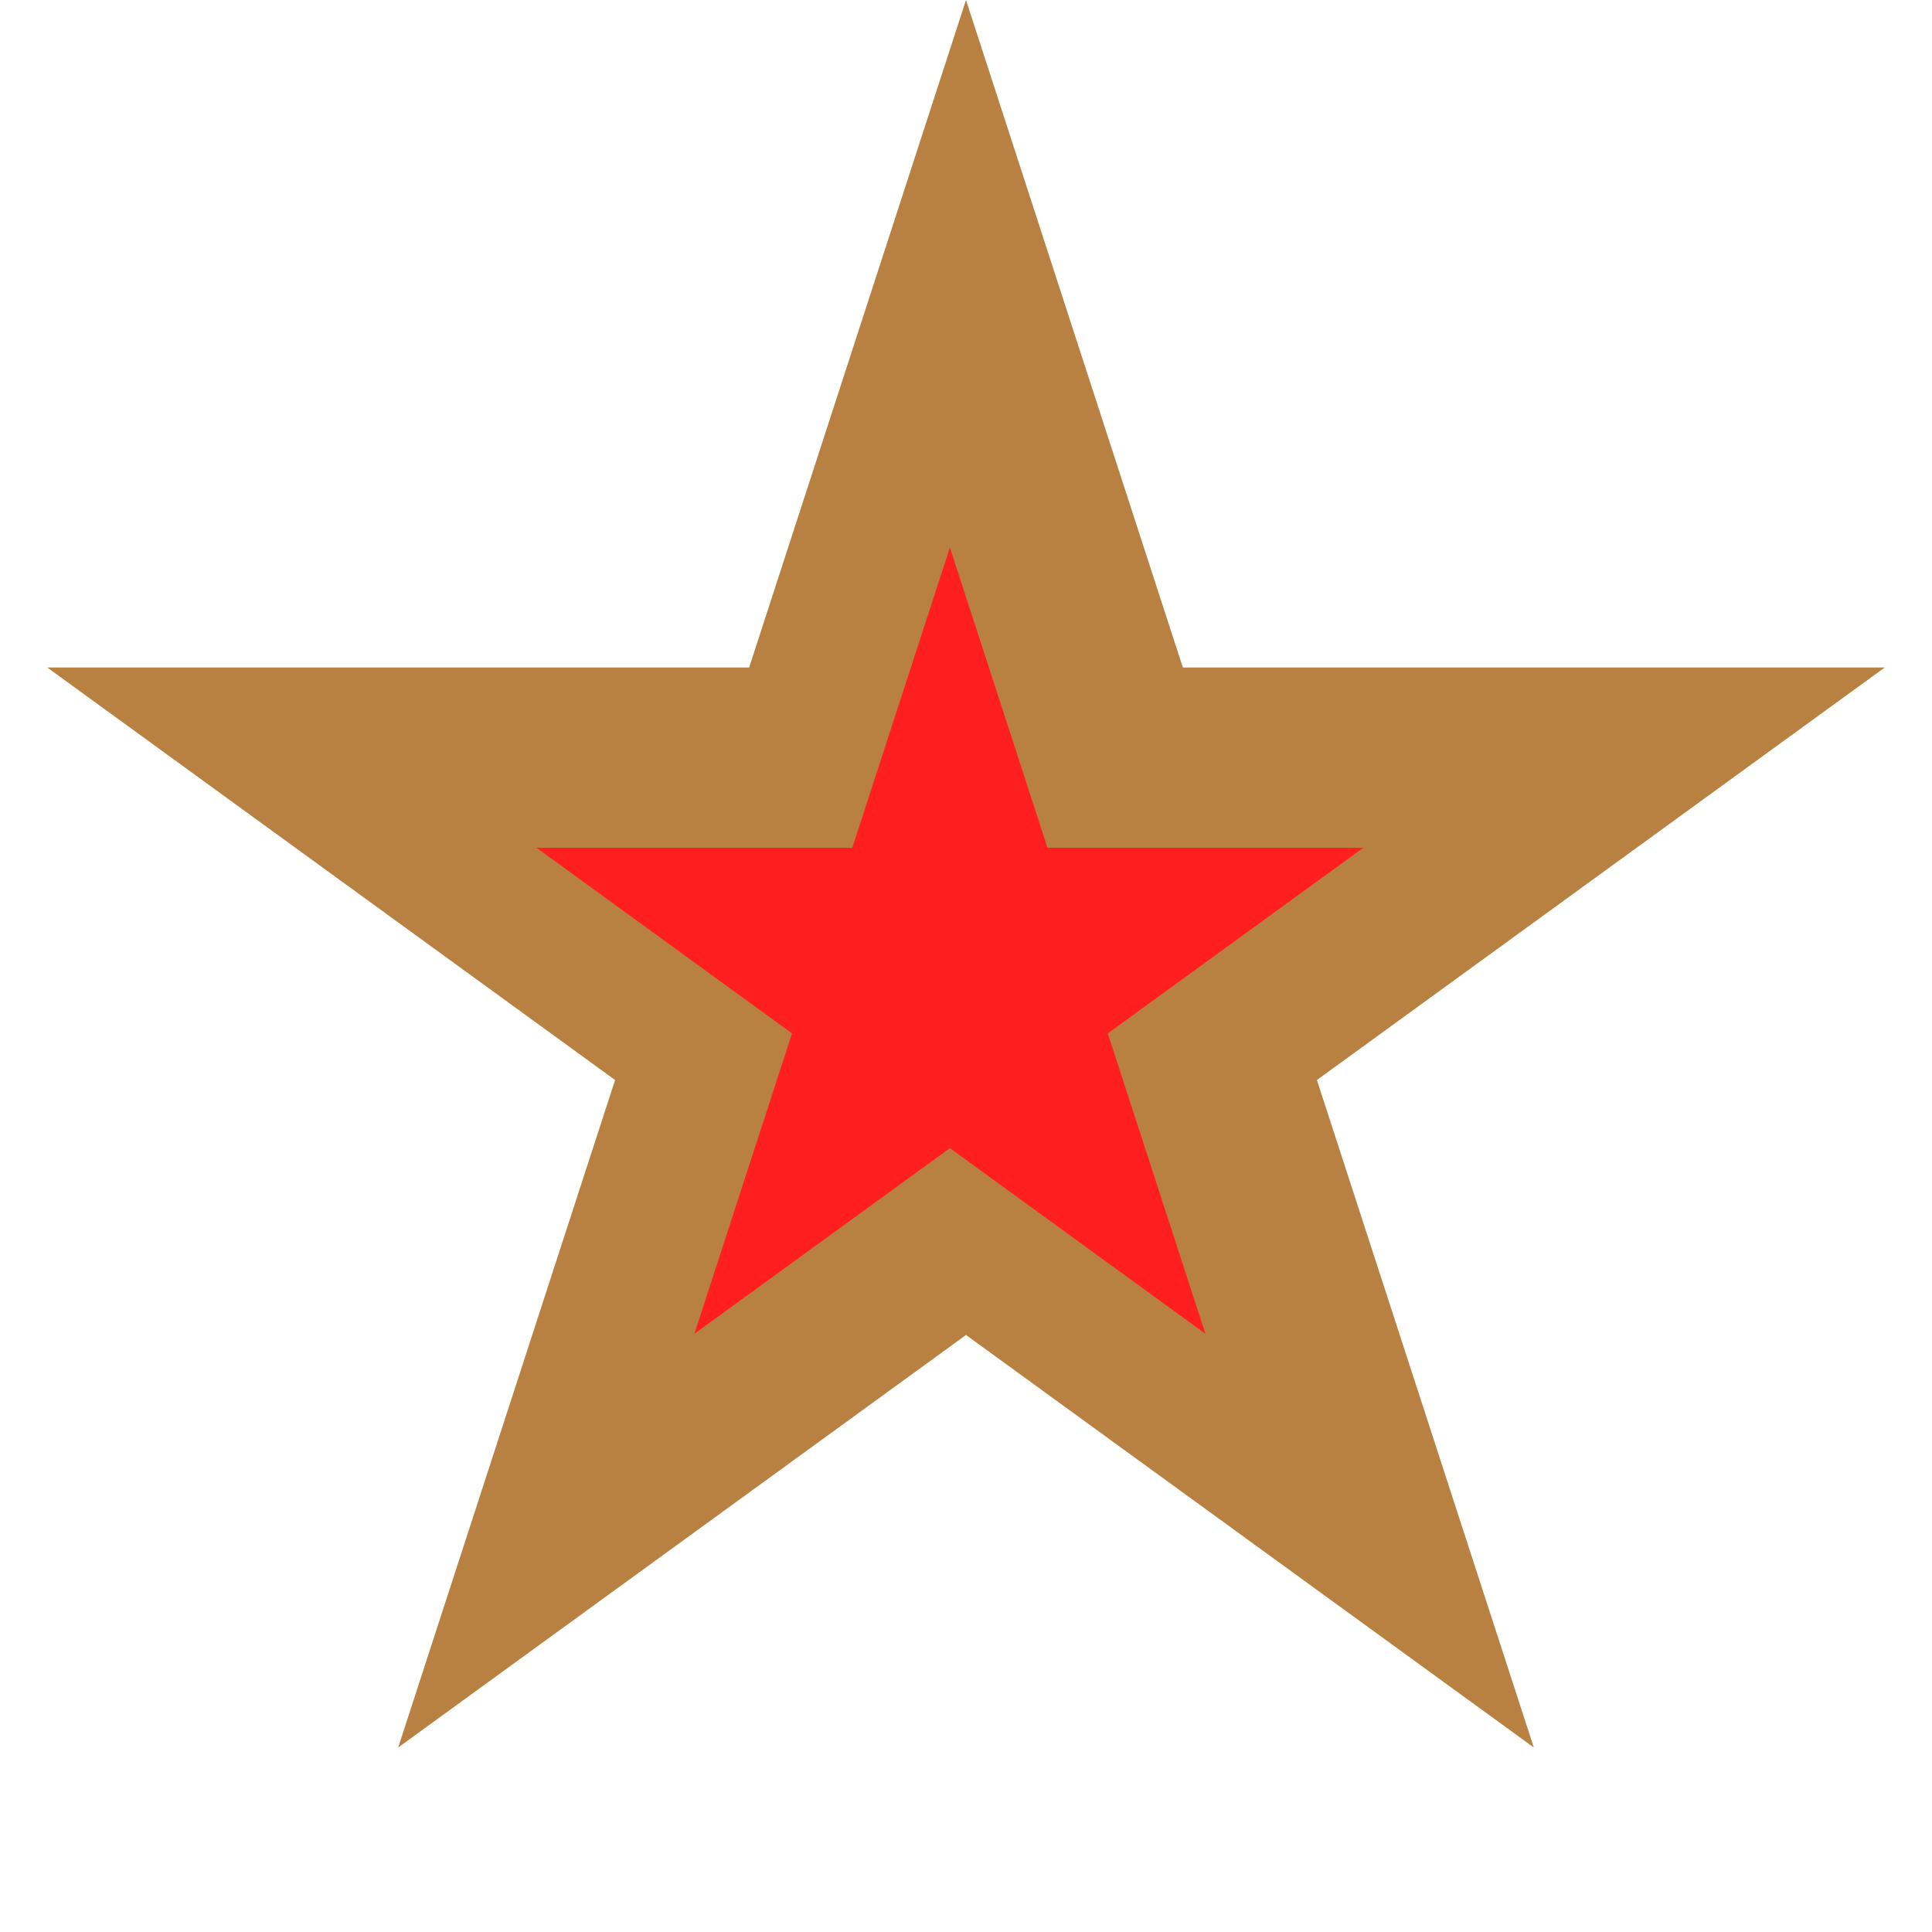 <svg width="60" height="60" viewBox="0 0 60 60" fill="none" xmlns="http://www.w3.org/2000/svg">
<path d="M30 0L36.735 20.73H58.532L40.898 33.541L47.634 54.27L30 41.459L12.366 54.27L19.102 33.541L1.468 20.73H23.265L30 0Z" fill="#B88142"/>
<path d="M29.5 17L32.531 26.328H42.339L34.404 32.093L37.435 41.422L29.5 35.657L21.565 41.422L24.596 32.093L16.661 26.328H26.469L29.5 17Z" fill="#FF1F1F"/>
</svg>
